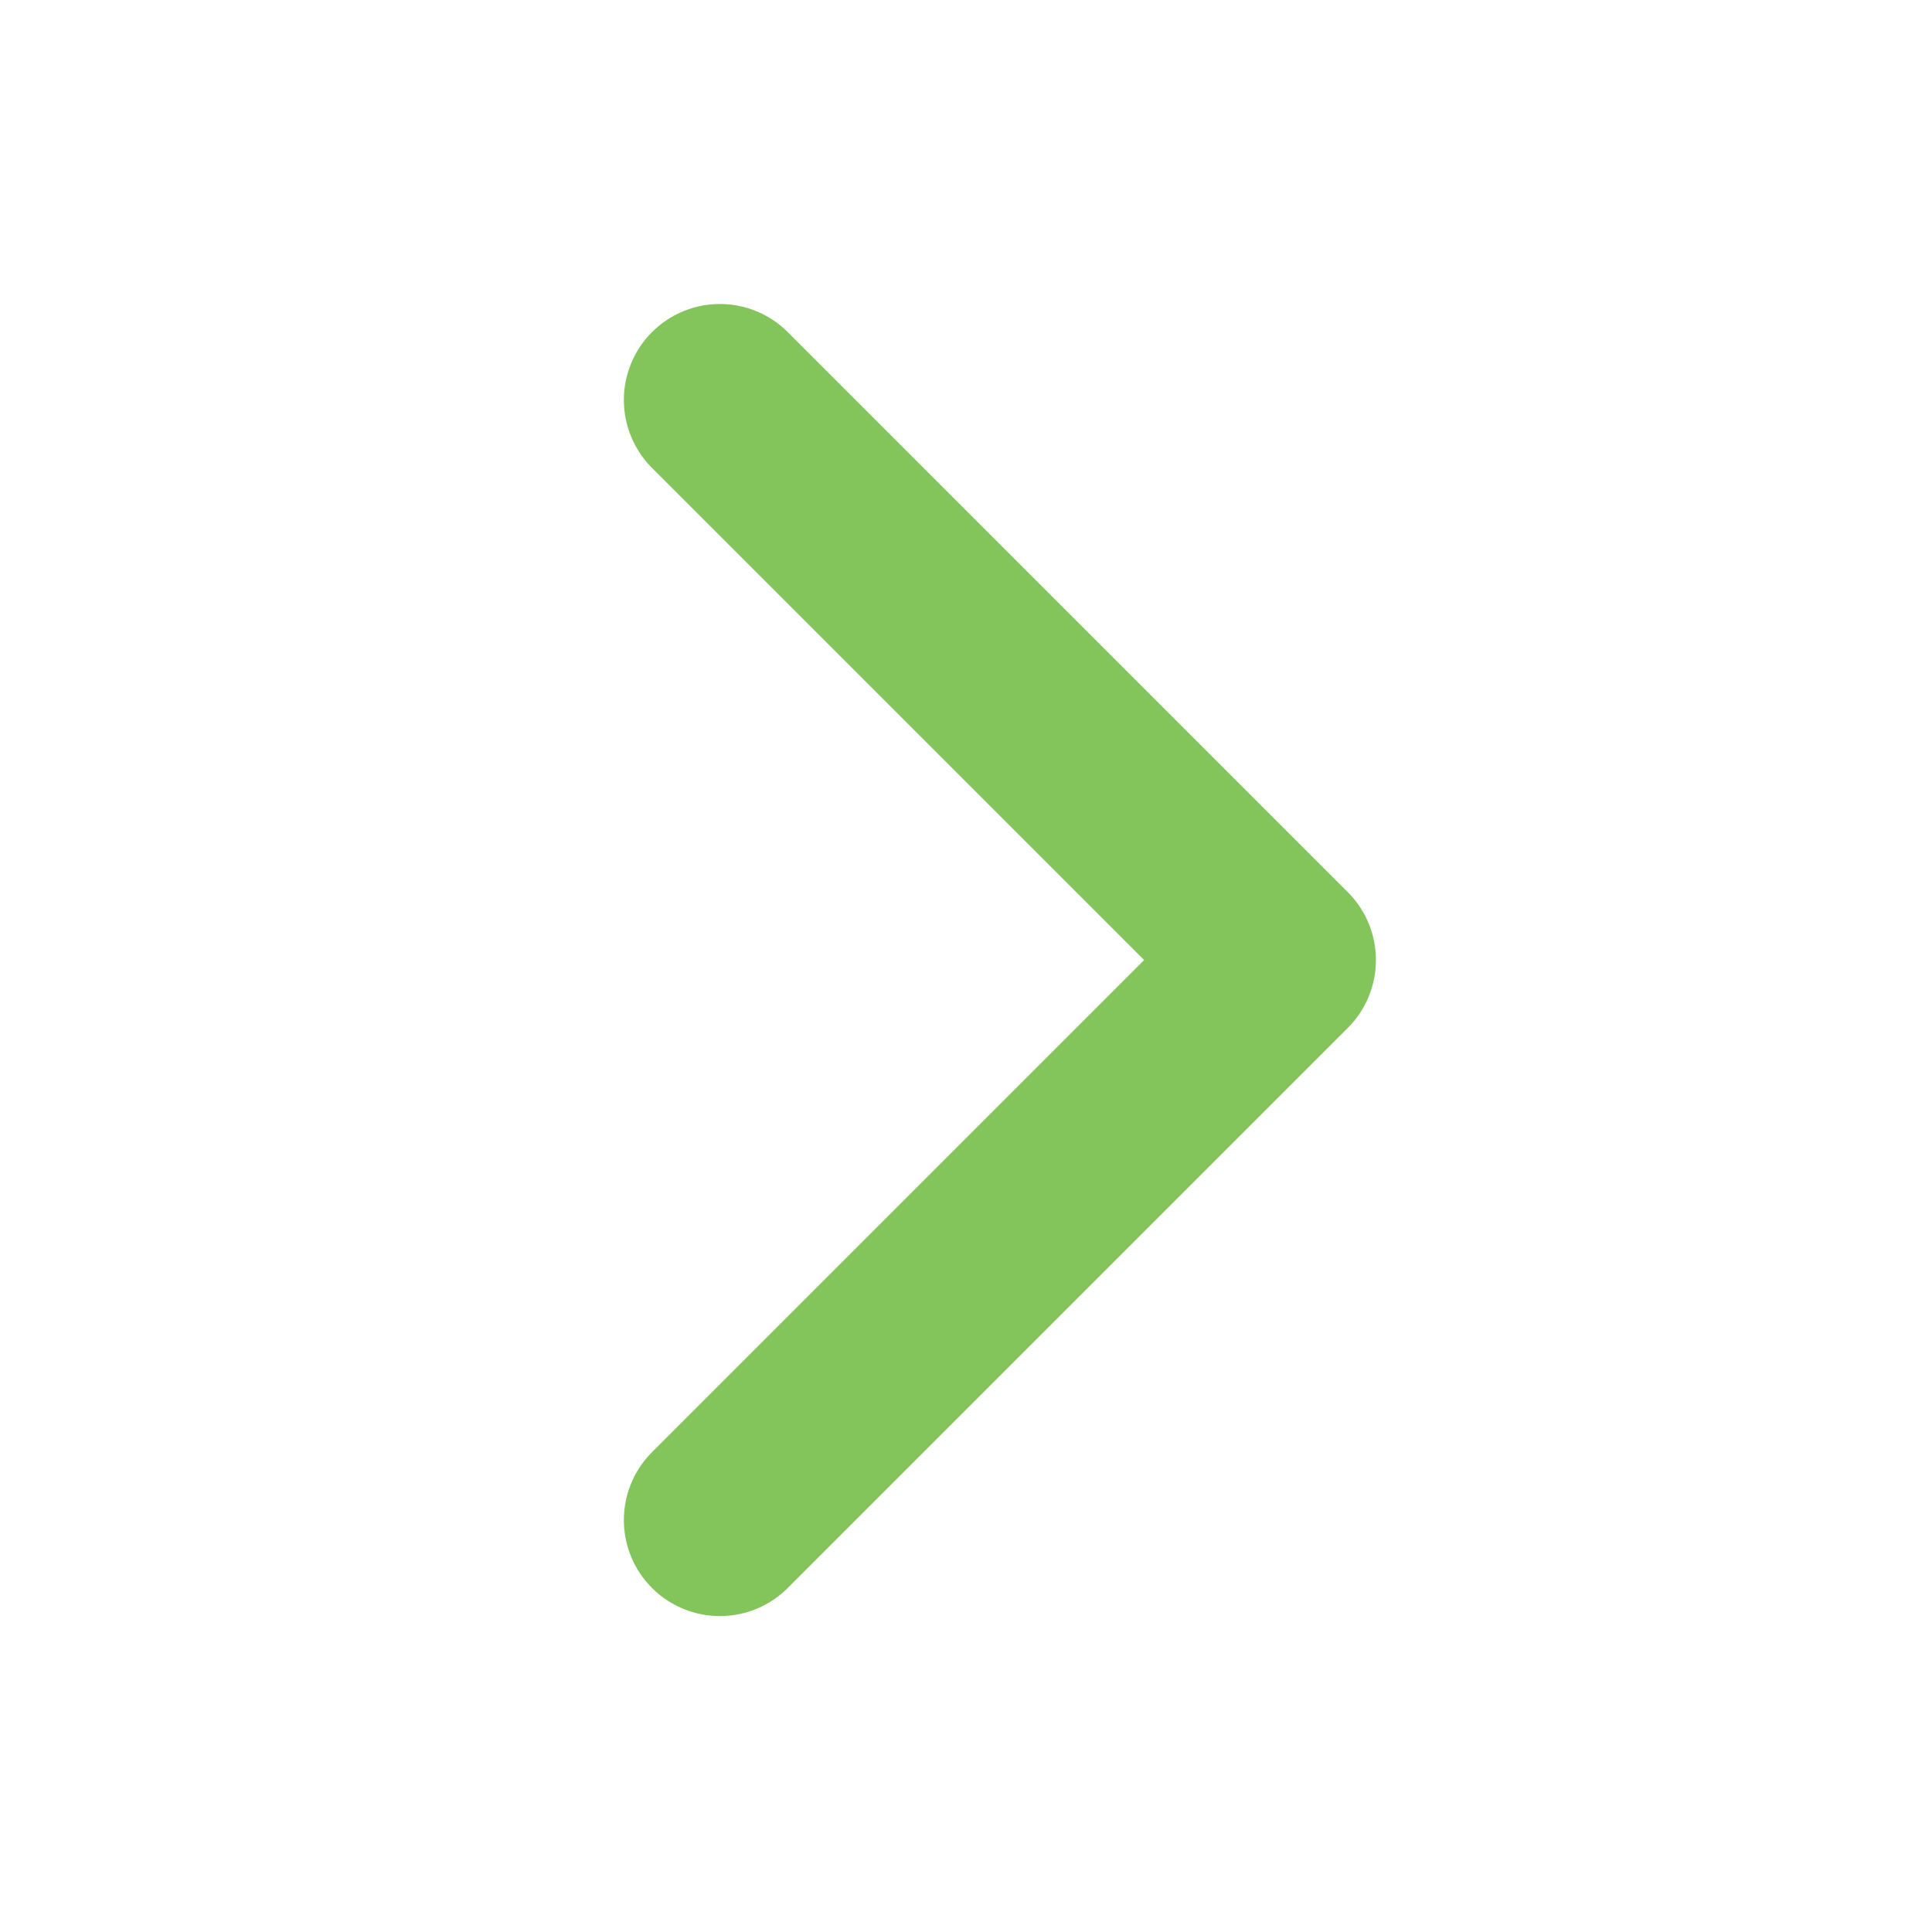 <svg width="23" height="23" viewBox="0 0 23 23" fill="none" xmlns="http://www.w3.org/2000/svg">
<path d="M8.57 4.762L15.237 11.429L8.57 18.096" stroke="#83C55A" stroke-width="2.286" stroke-linecap="round" stroke-linejoin="round"/>
</svg>
